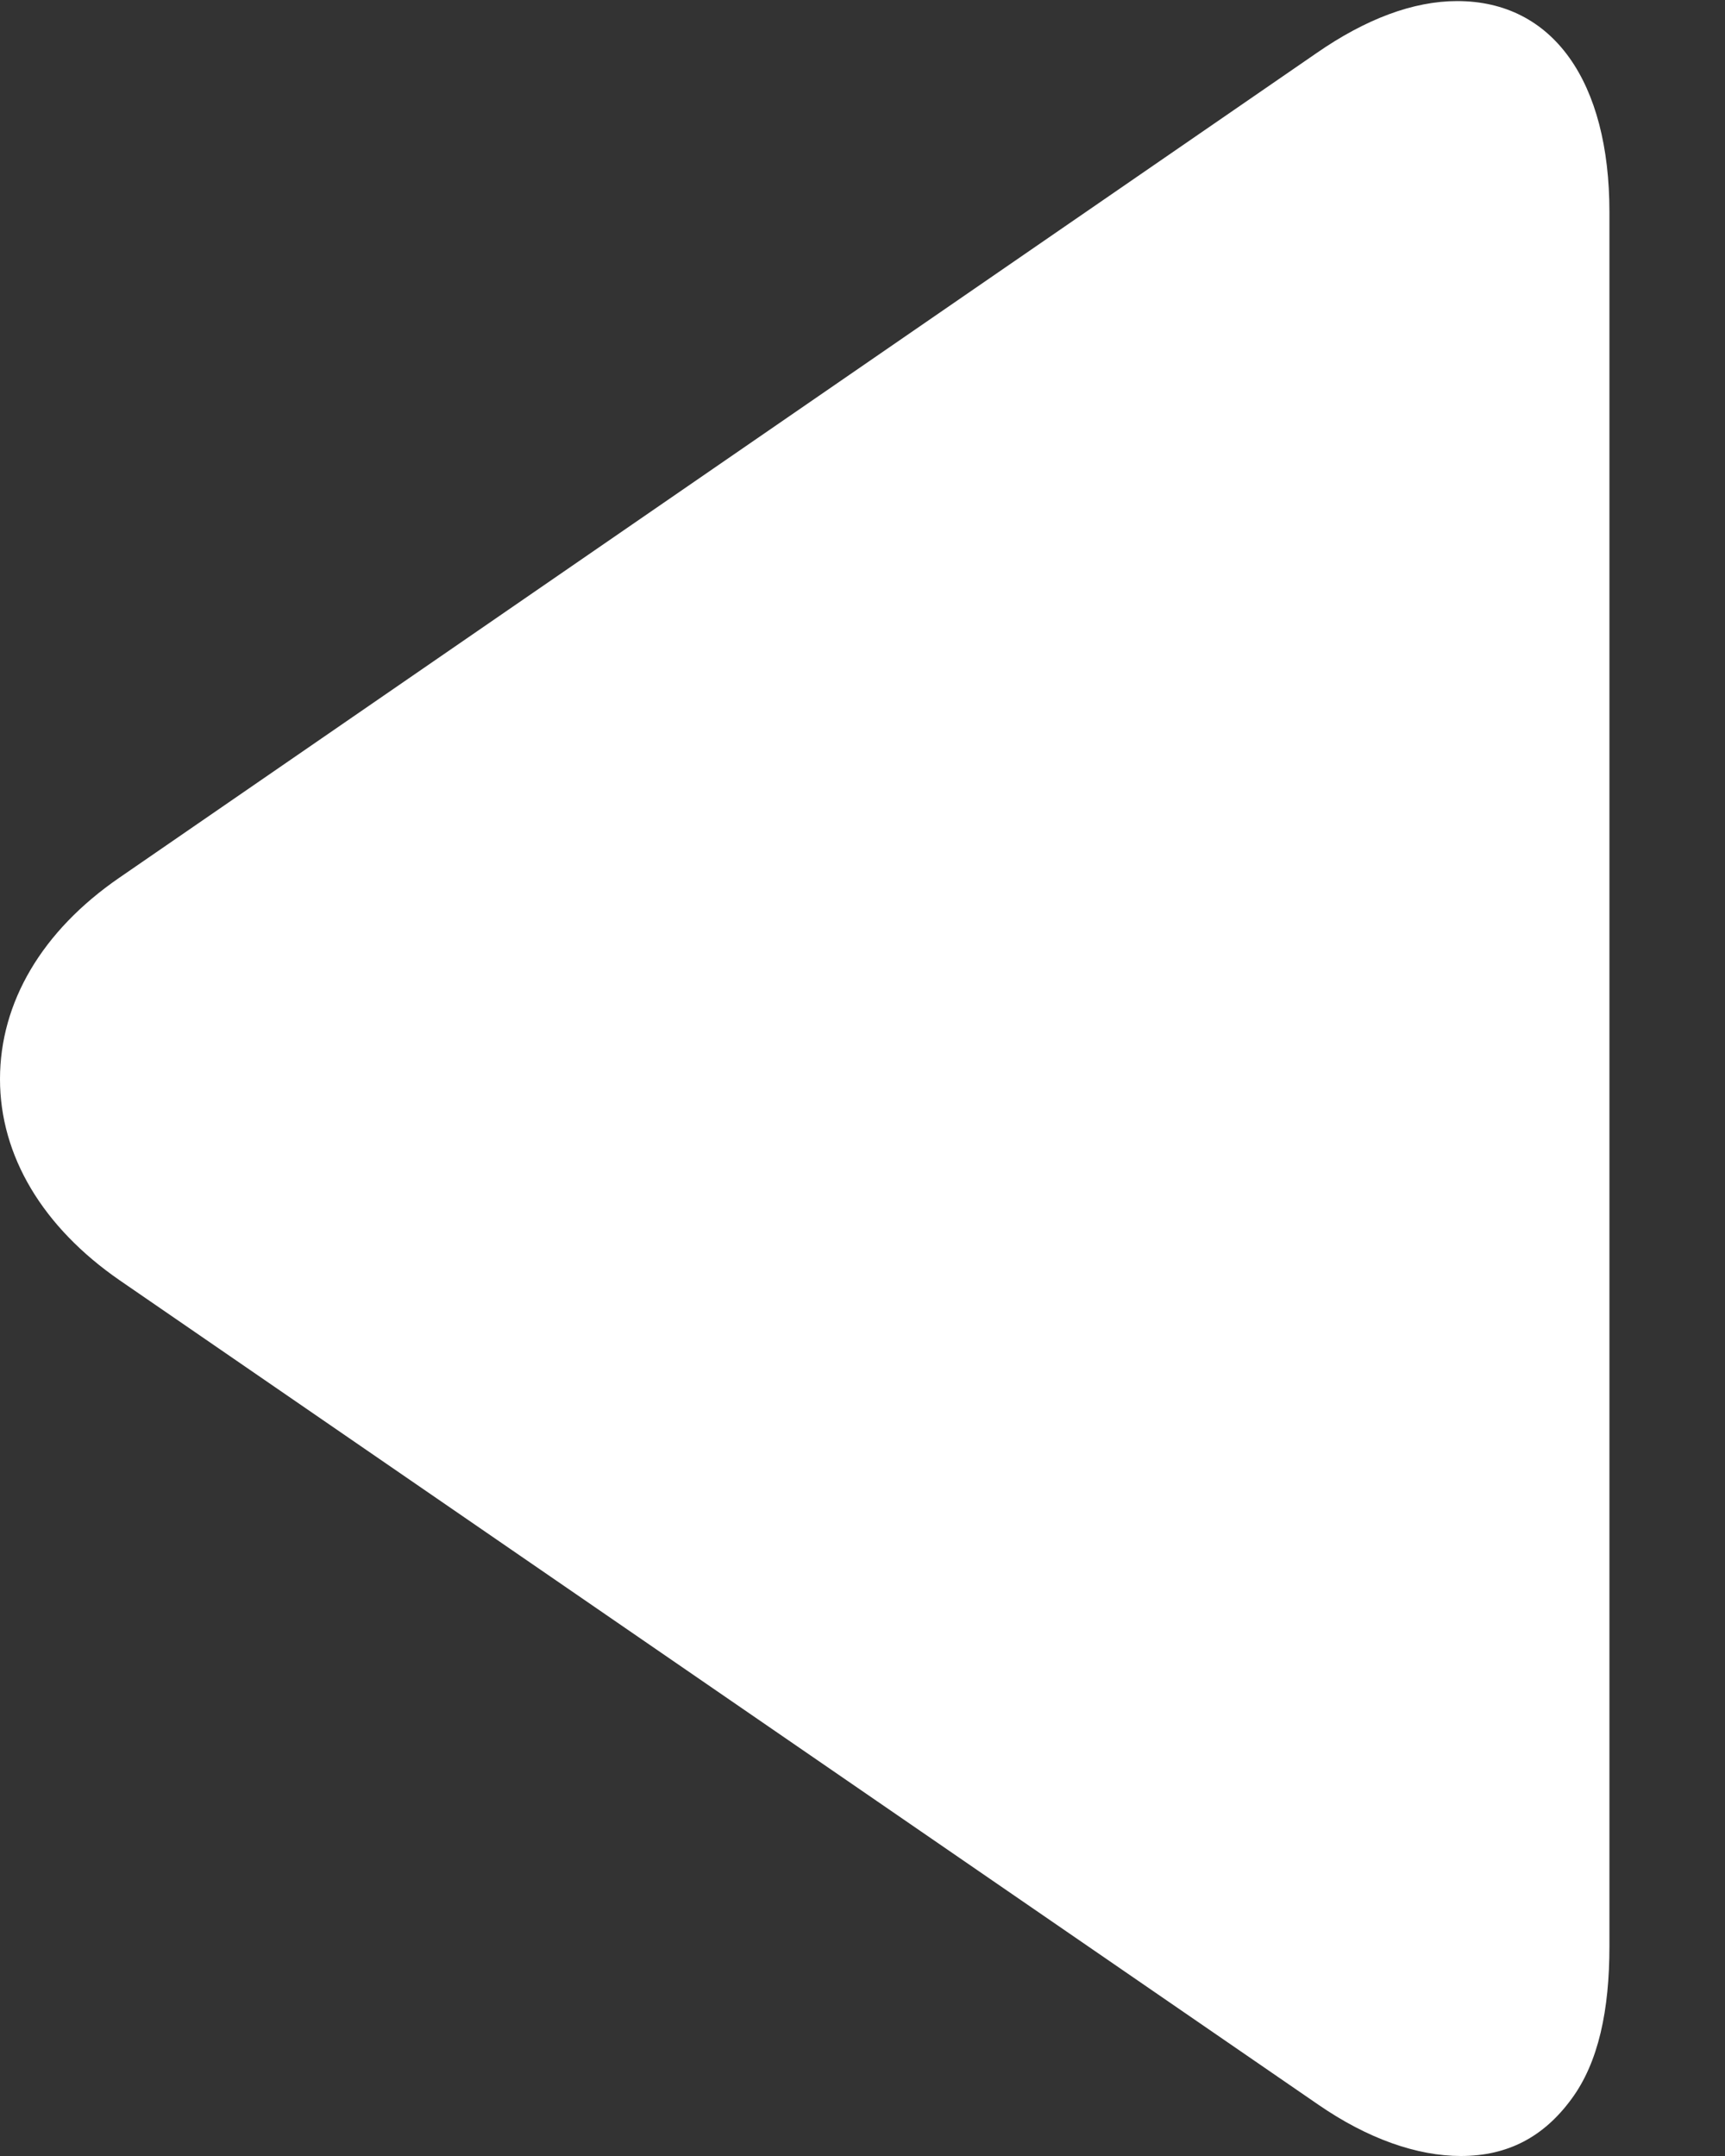 <svg width="8" height="10" viewBox="0 0 8 10" fill="none" xmlns="http://www.w3.org/2000/svg">
<rect x="0" y="0" width="8" height="10" fill="#333333" stroke="none"/>
<path d="M6.758 0.005C6.554 0.005 6.334 0.088 6.106 0.246L0.552 4.072C0.195 4.318 2.48421e-08 4.649 2.48421e-08 5.005C-8.10256e-05 5.361 0.198 5.692 0.556 5.939L6.114 9.762C6.343 9.92 6.572 10 6.775 10H6.775C6.993 10 7.159 9.911 7.287 9.737C7.414 9.566 7.464 9.322 7.464 9.028V0.983C7.464 0.38 7.204 0.005 6.758 0.005Z" fill="white"/>
</svg>
